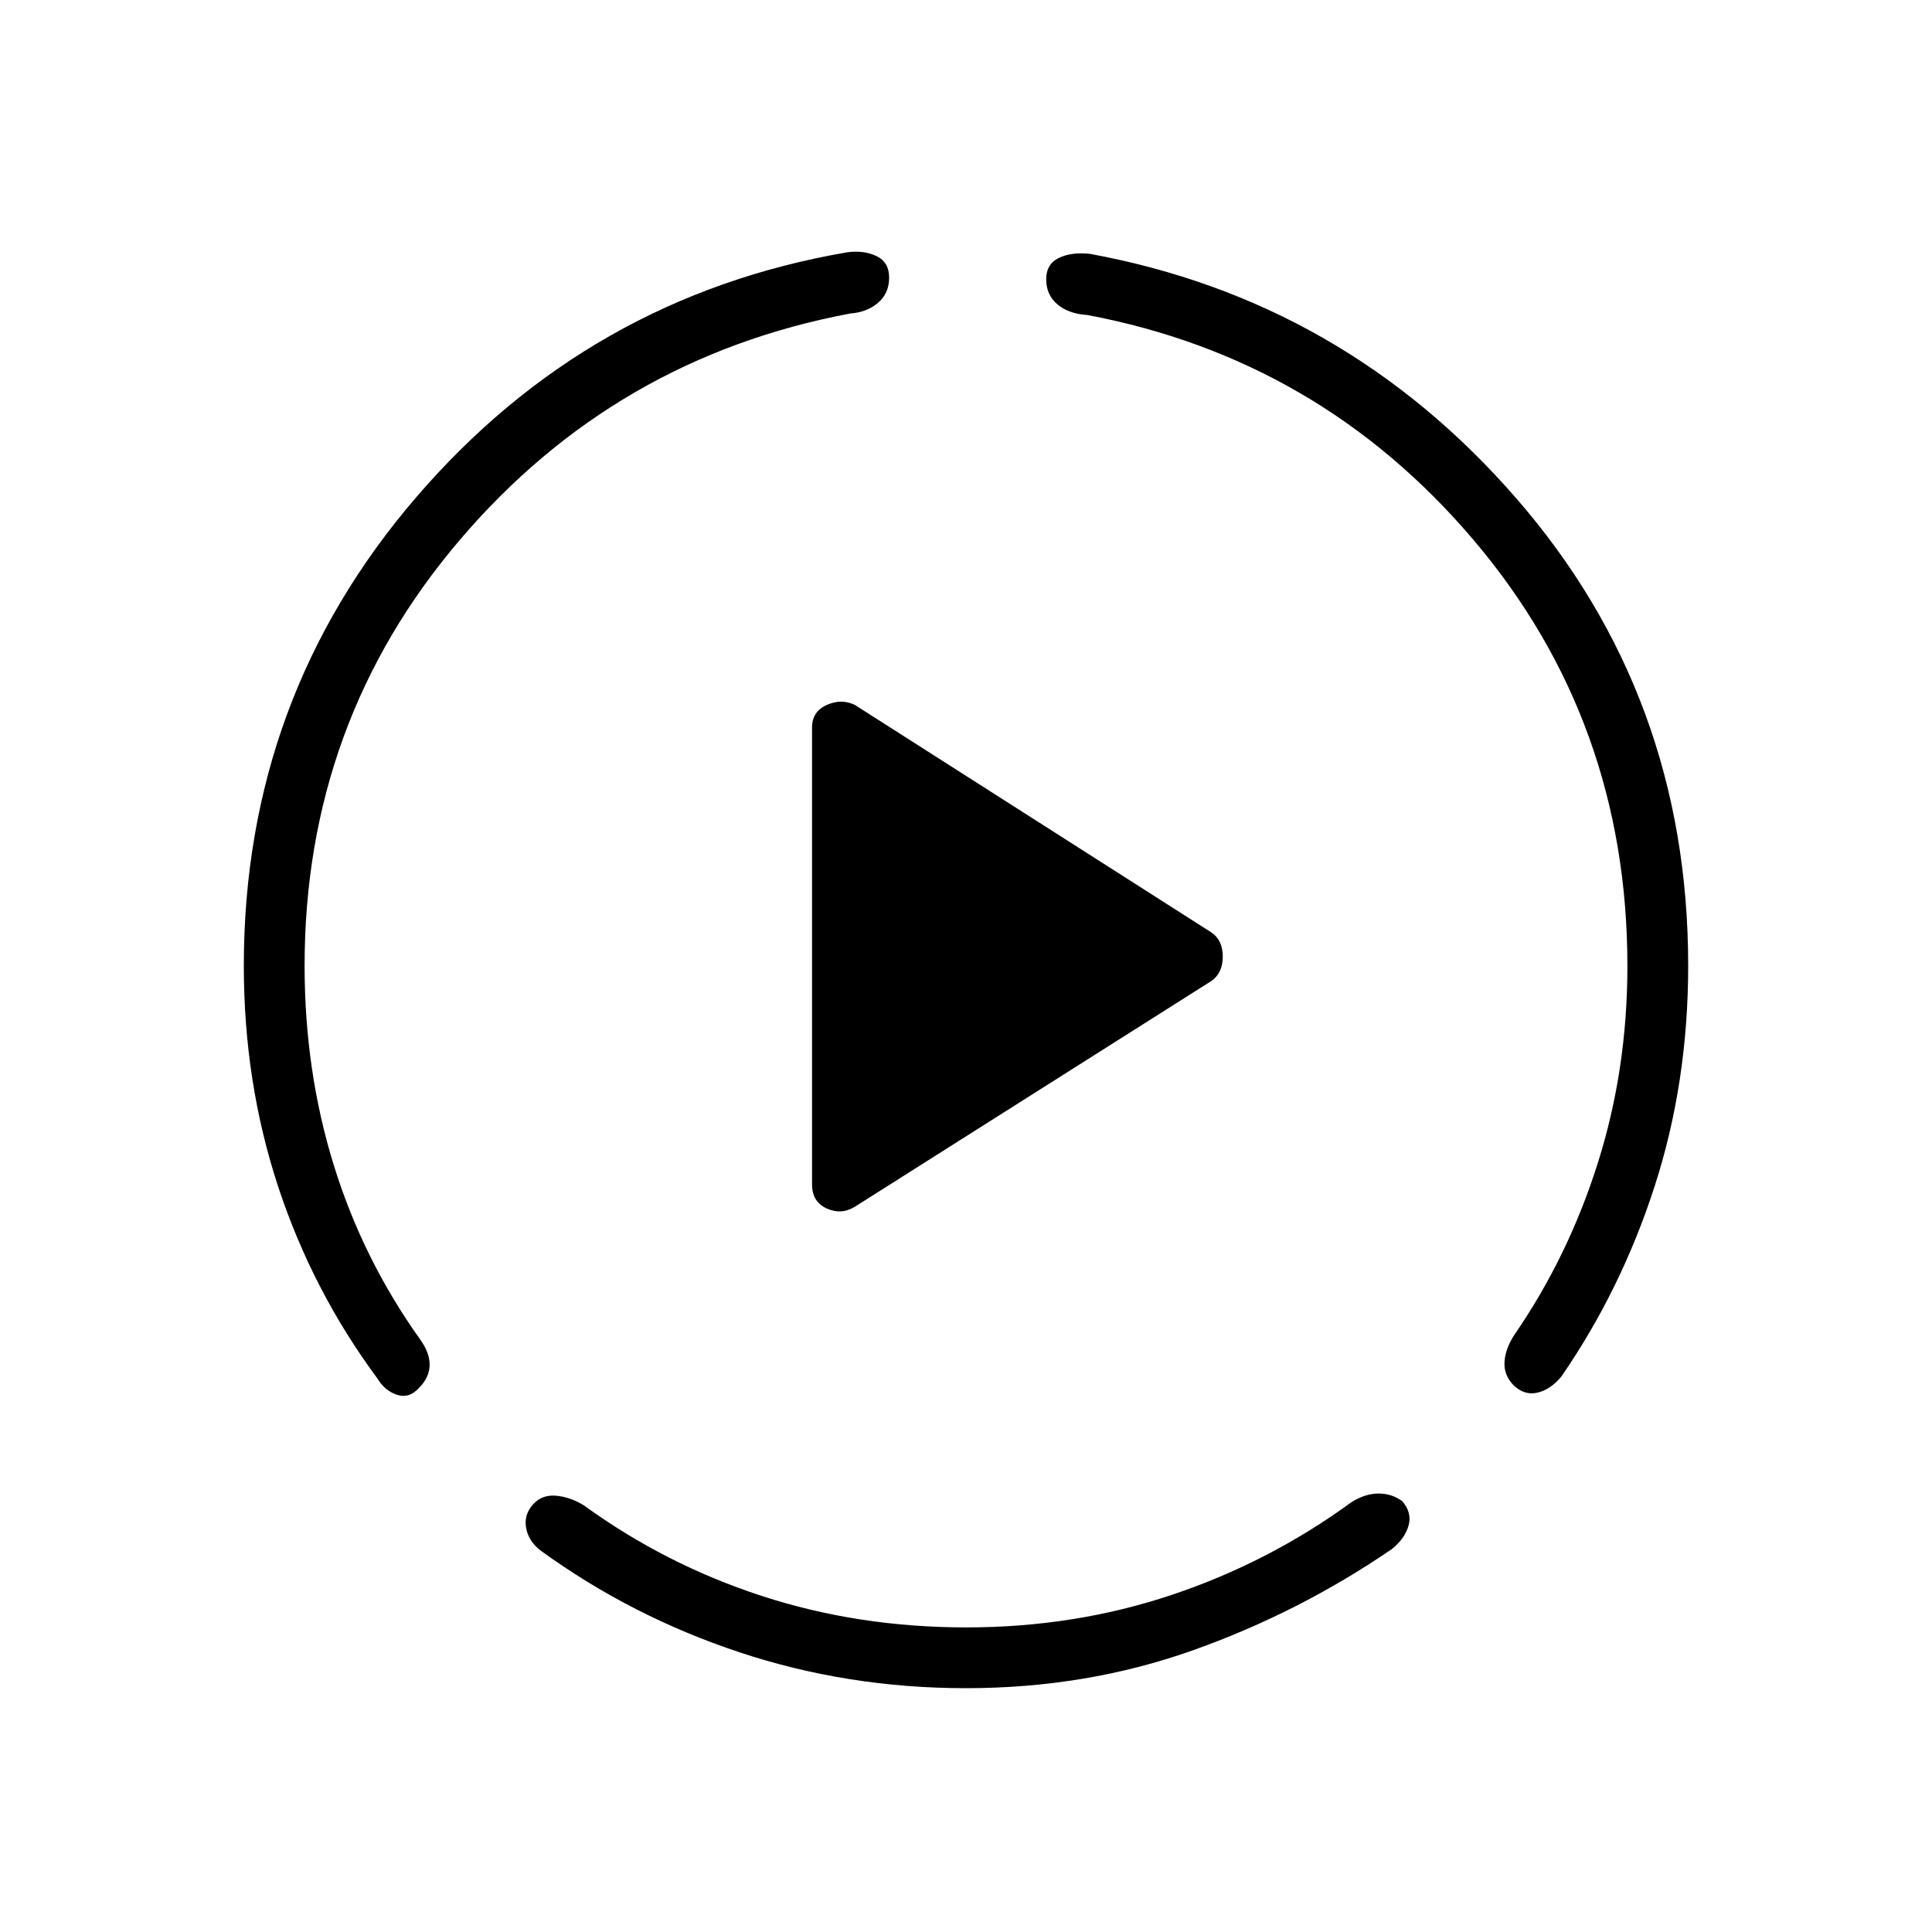 <svg xmlns="http://www.w3.org/2000/svg" height="48" viewBox="0 -960 960 960" width="48"><path d="M121.15-480.1q0-133.21 85.7-232.86 85.69-99.66 214.19-121.69 8.34-1.08 14.56 1.94 6.21 3.03 6.21 10.63 0 7.85-5.54 12.56-5.54 4.71-13.73 5.29-116.81 21.92-194 112.45t-77.19 211.62q0 52.24 14.46 98.99 14.46 46.75 42.81 86.52 4.92 6.73 4.86 12.84-.06 6.12-5.05 11.2-4.97 5.69-11.1 3.69-6.14-2-9.79-8.12-32.27-43.54-49.33-95.36-17.06-51.82-17.06-109.7ZM480-121.15q-58.88 0-112.6-17.85-53.71-17.85-98.47-50.33-6.16-4.52-7.47-11.27-1.31-6.75 3.53-12 4.32-4.75 11.22-4.19 6.91.56 13.79 4.71 40.5 29.43 88.47 45.08 47.97 15.65 101.71 15.65 53.74 0 102.03-16.15t89.17-45.96q6.89-4.42 13.63-4.41 6.74.02 11.84 3.87 4.88 5.75 3.02 12.18-1.87 6.43-8.37 11.63-46.19 31.57-99.02 50.31-52.83 18.73-112.48 18.73Zm358.85-359.04q0 58-16.62 109.48-16.61 51.48-46.35 94.63-5.3 6.5-11.86 8.06-6.56 1.56-12-3.71-4.83-5.03-4.44-11.51.38-6.49 4.8-13.34 26.81-38.88 41.54-85.43 14.73-46.55 14.73-97.99 0-121.57-76.38-211.61-76.39-90.04-191.89-111.85-9.34-.58-14.94-5.29-5.59-4.71-5.59-12.49 0-7.53 6.24-10.57t15.41-2.07q126.42 23.2 211.88 121.44 85.47 98.25 85.47 232.25ZM403.5-371.46v-227.09q0-7.83 7.25-11.14 7.25-3.31 14.08-.01l176.93 112.91q5.82 3.79 5.82 12.09t-5.73 12.2L424.73-360.35q-6.73 4.12-13.98.81t-7.25-11.92Z"/></svg>